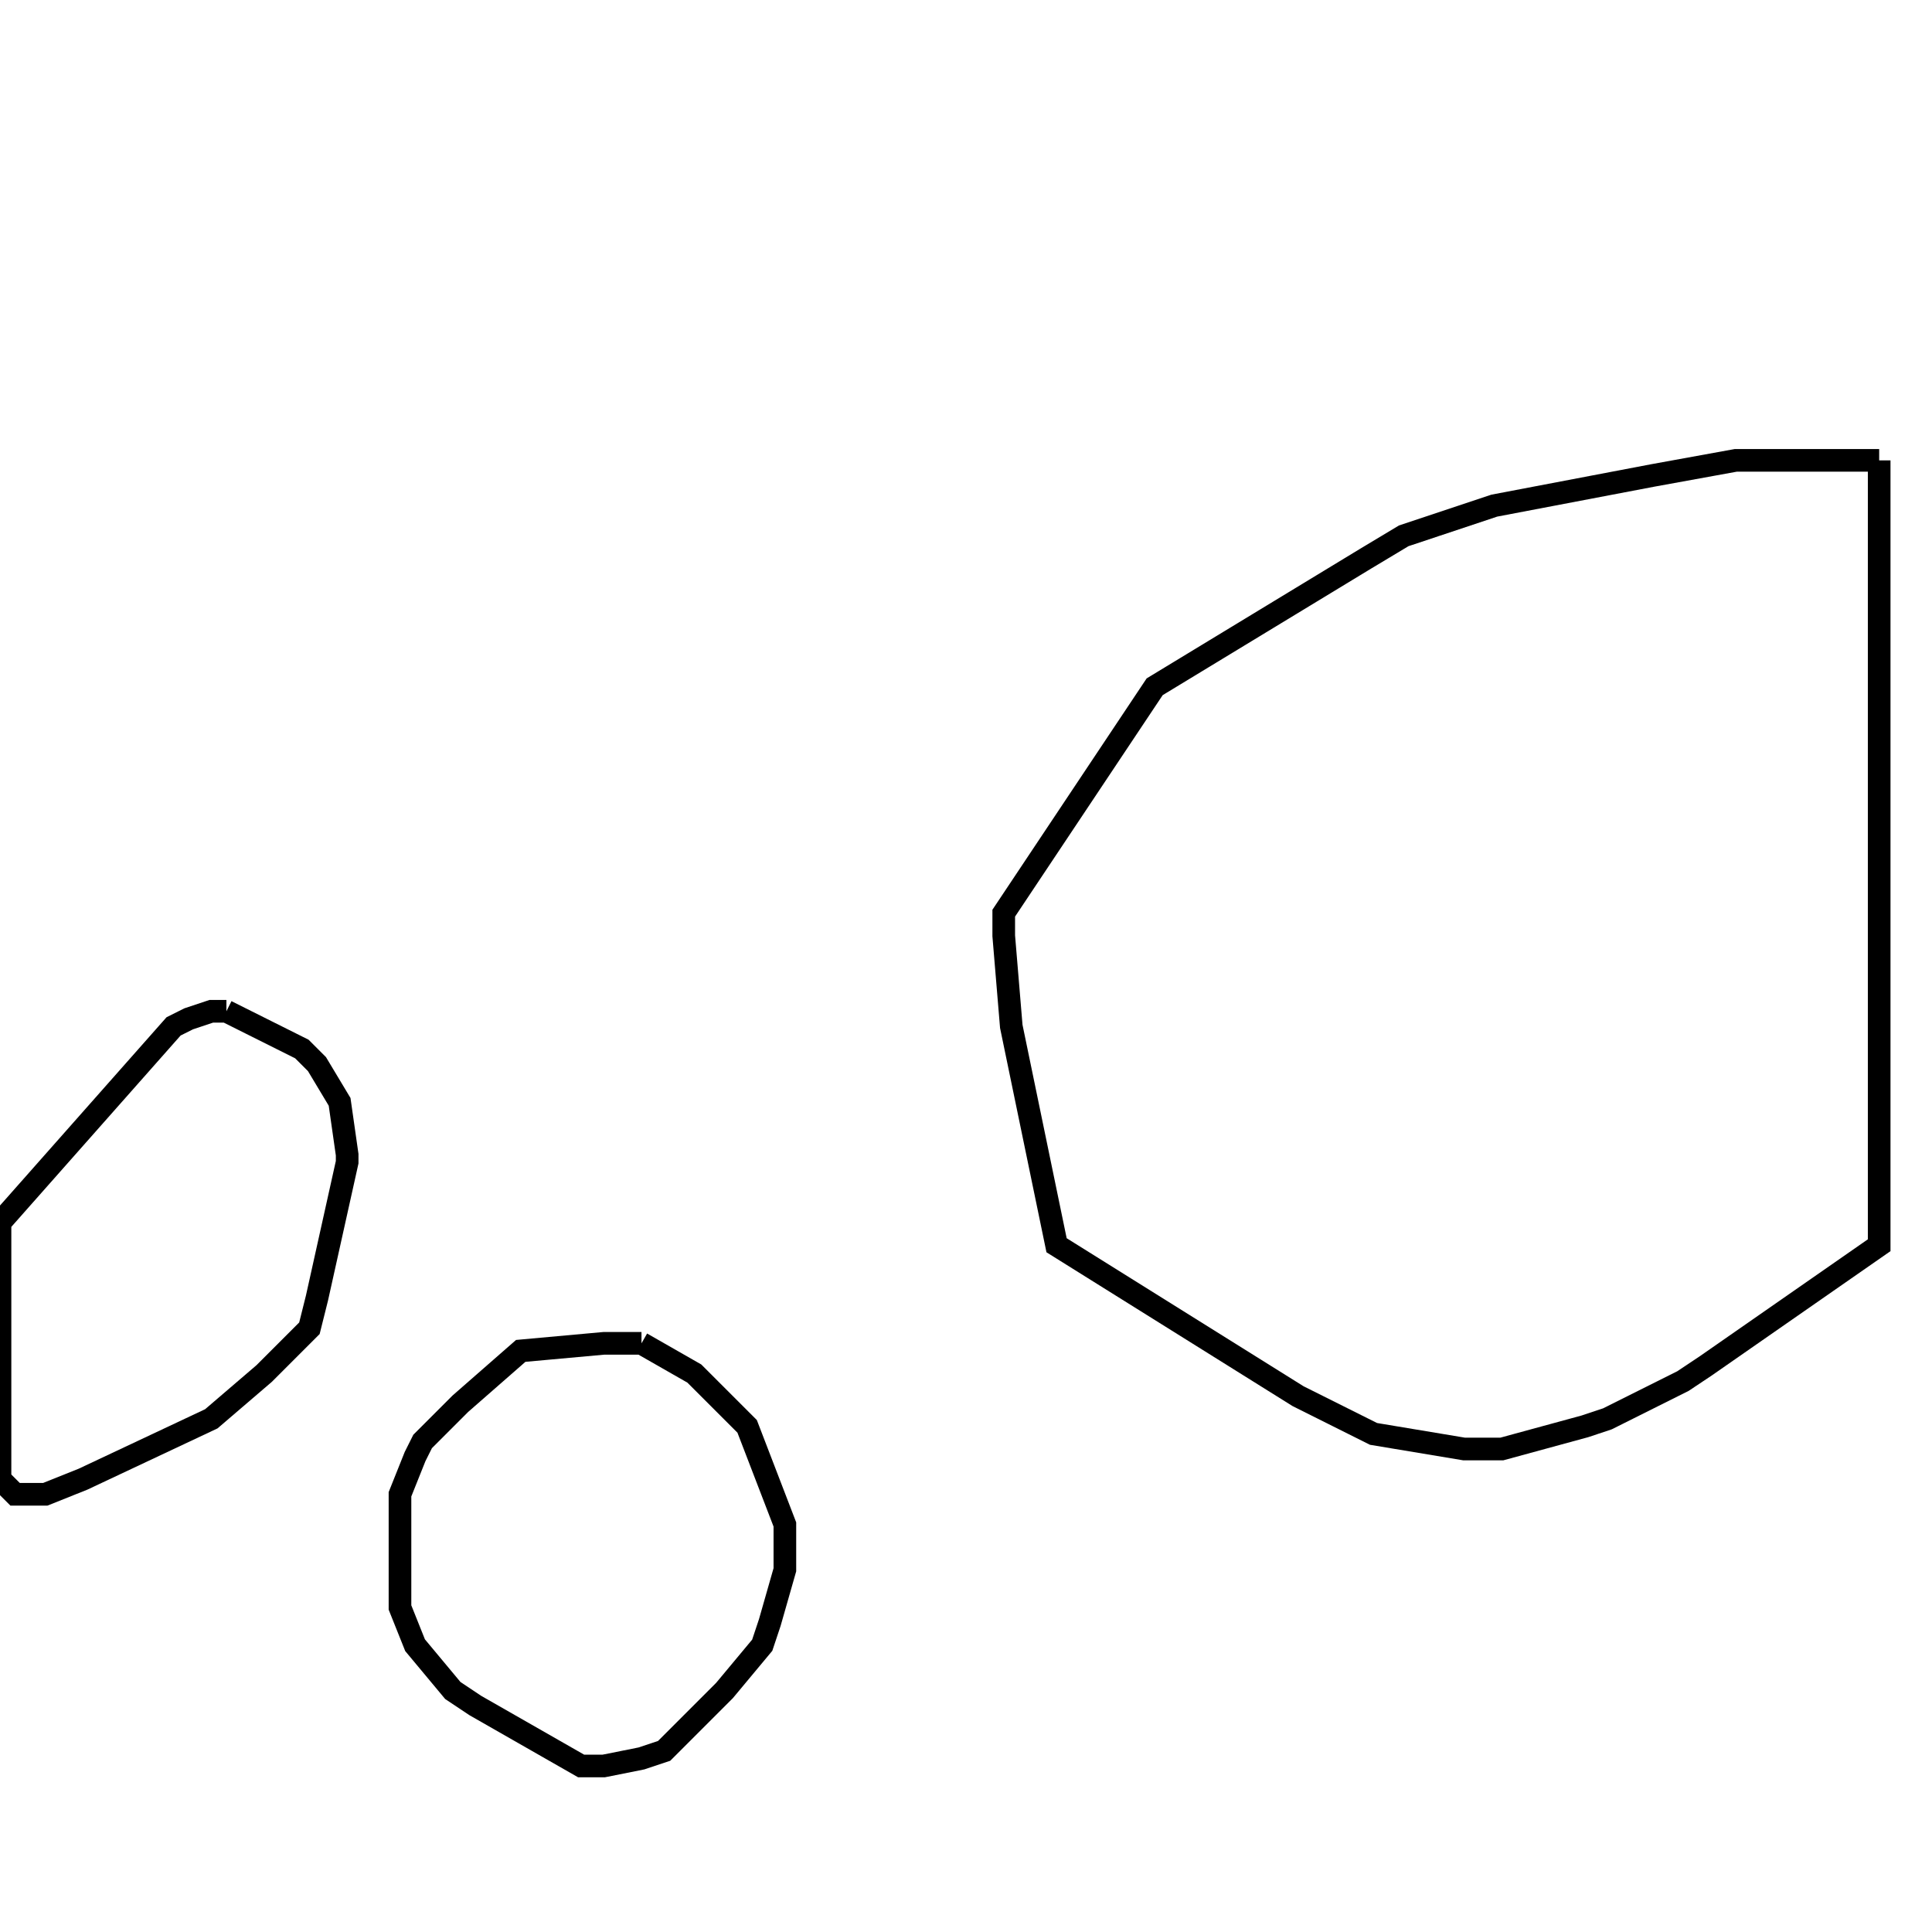 <svg width="256" height="256" xmlns="http://www.w3.org/2000/svg" fill-opacity="0" stroke="black" stroke-width="3" ><path d="M249 61 249 165 226 181 223 183 213 188 210 189 199 192 194 192 182 190 172 185 140 165 134 136 133 124 133 121 153 91 181 74 186 71 198 67 219 63 230 61 249 61 "/><path d="M85 178 92 182 99 189 104 202 104 208 102 215 101 218 96 224 88 232 85 233 80 234 77 234 63 226 60 224 55 218 53 213 53 198 55 193 56 191 61 186 69 179 80 178 85 178 "/><path d="M30 134 40 139 42 141 45 146 46 153 46 154 42 172 41 176 35 182 28 188 11 196 6 198 2 198 0 196 0 162 23 136 25 135 28 134 30 134 "/></svg>